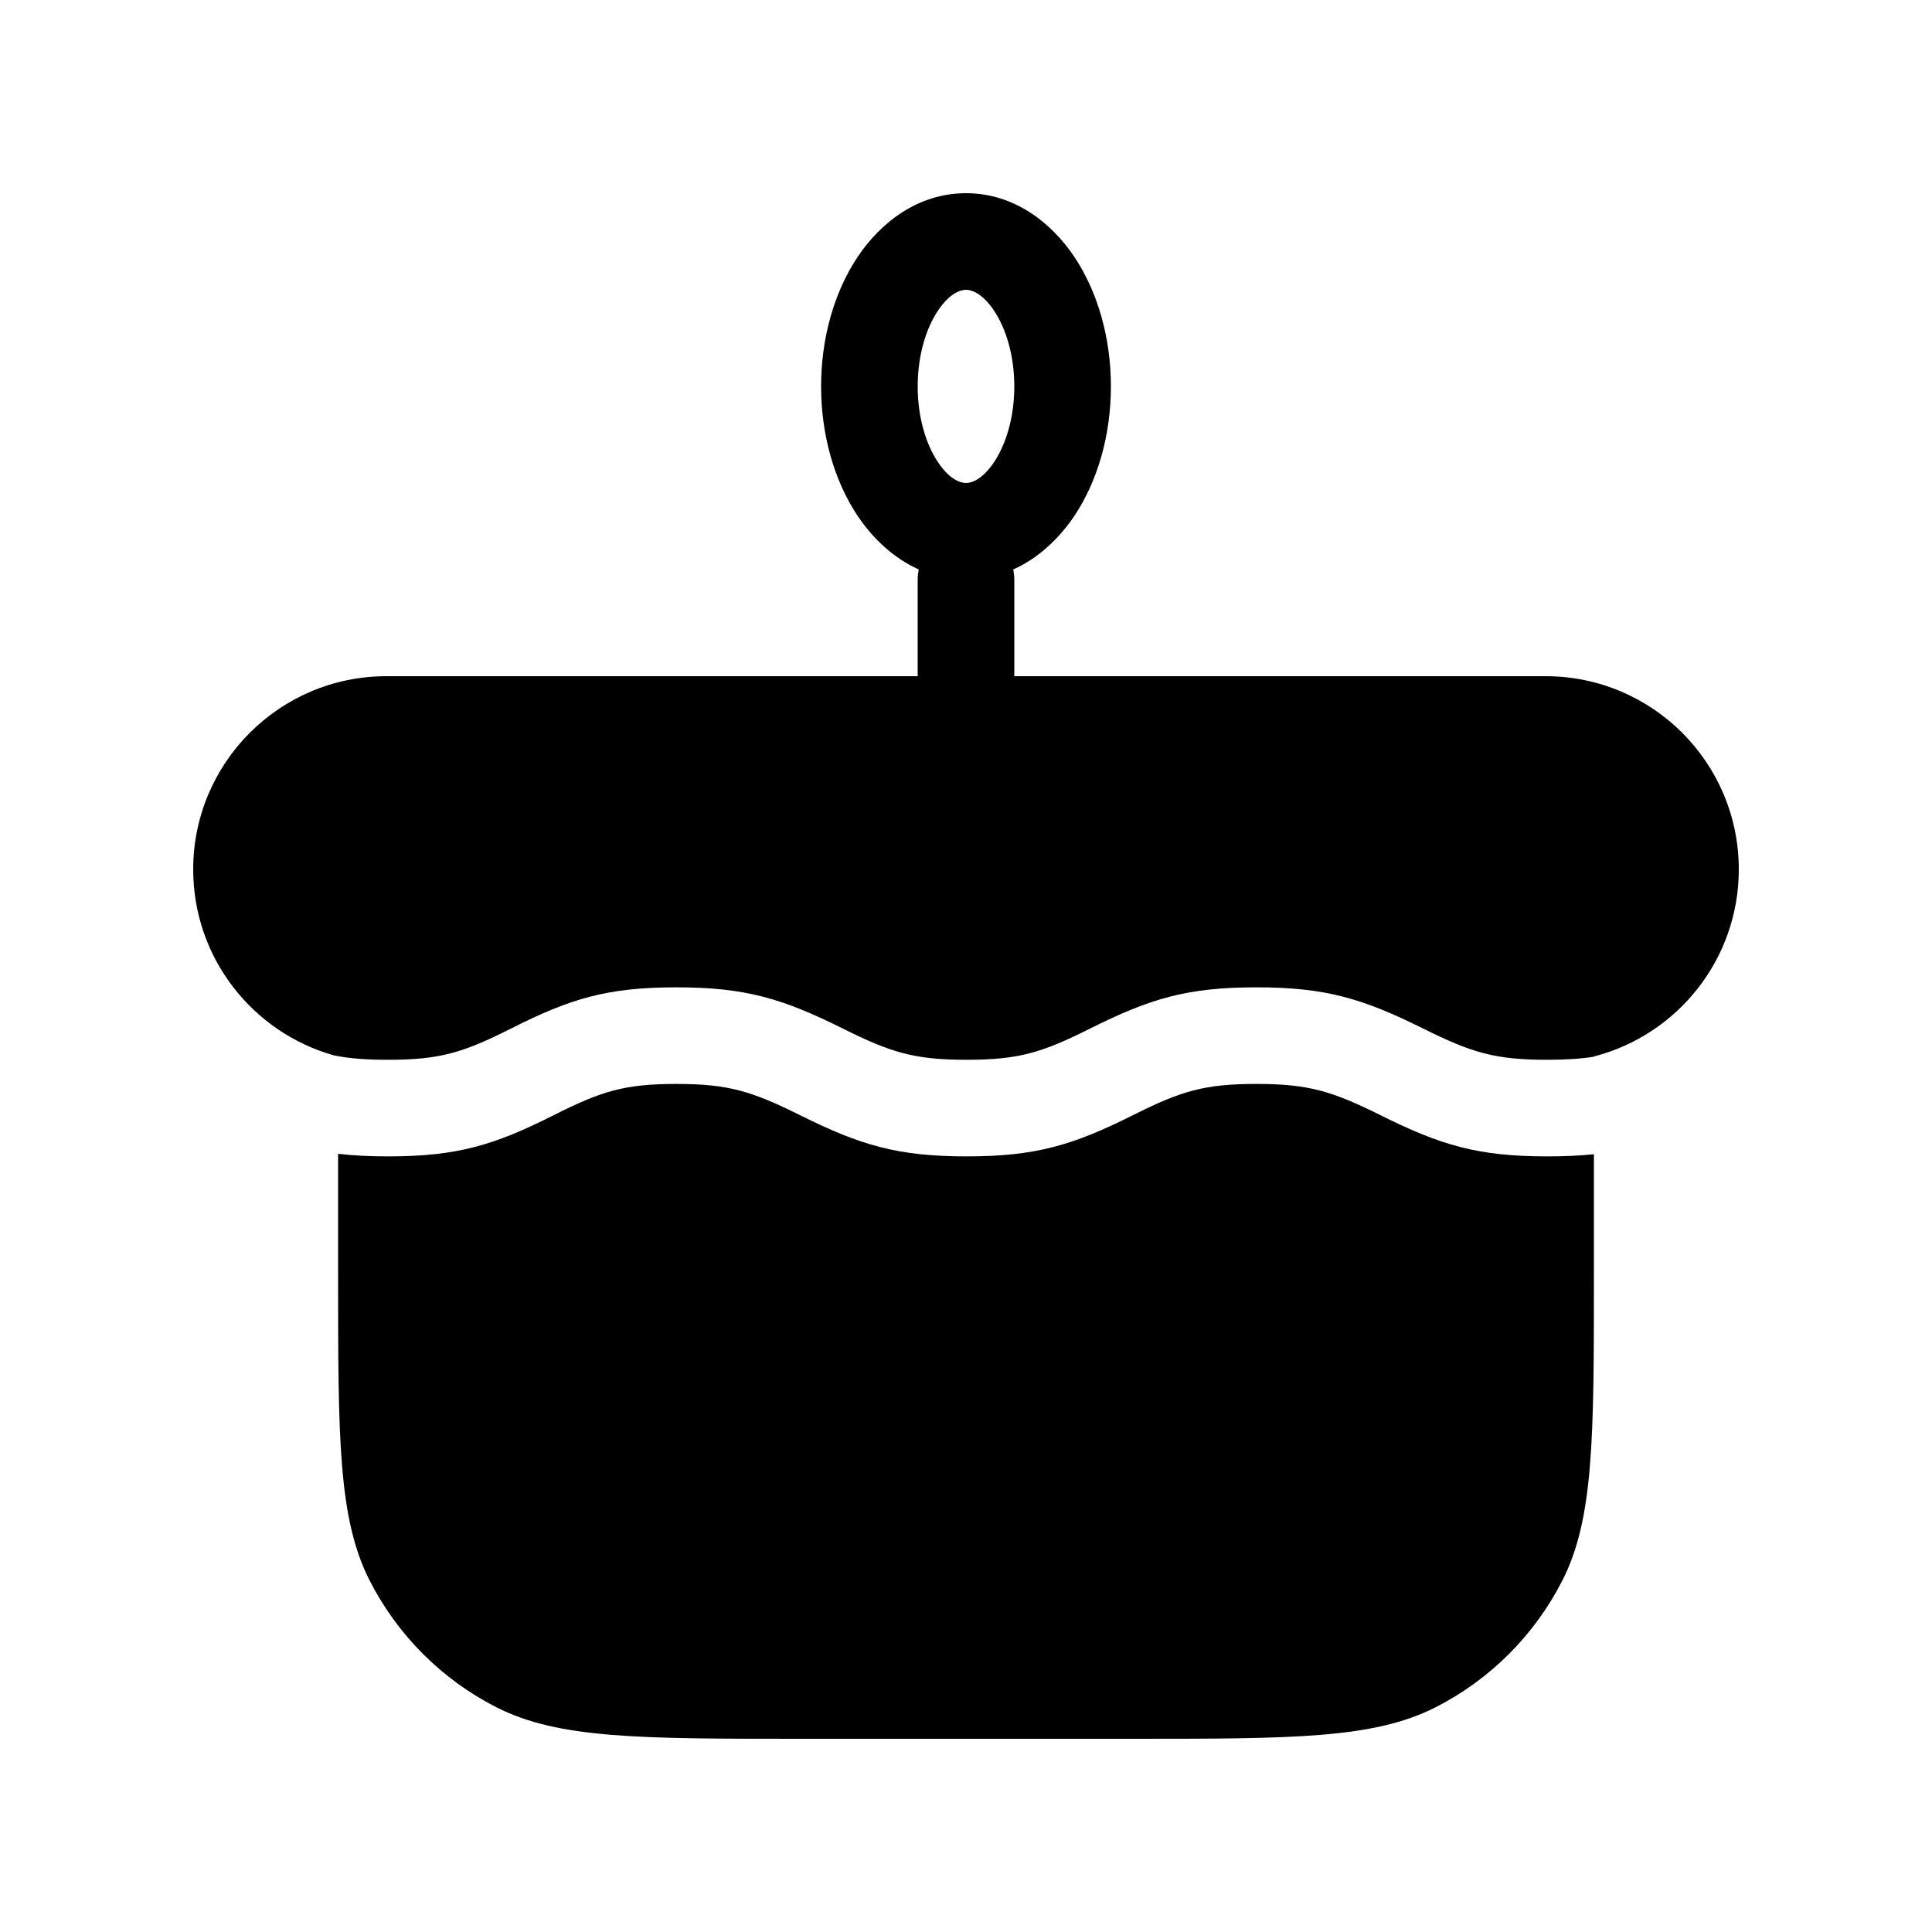 <svg width="24" height="24" viewBox="0 0 24 24" fill="none" xmlns="http://www.w3.org/2000/svg">
<path fill-rule="evenodd" clip-rule="evenodd" d="M12 2.4C11.406 2.4 10.941 2.761 10.652 3.194C10.361 3.632 10.2 4.201 10.2 4.8C10.2 5.399 10.361 5.968 10.652 6.406C10.838 6.683 11.095 6.932 11.413 7.074C11.405 7.115 11.4 7.157 11.4 7.2V8.4H4.8C3.475 8.4 2.4 9.475 2.4 10.8C2.4 11.9 3.14 12.827 4.15 13.111C4.344 13.15 4.552 13.165 4.821 13.165C5.462 13.165 5.75 13.078 6.342 12.78C7.087 12.403 7.545 12.265 8.402 12.265C9.258 12.265 9.718 12.403 10.47 12.777C11.072 13.078 11.365 13.165 12.008 13.165C12.65 13.165 12.941 13.078 13.538 12.779C14.289 12.403 14.749 12.265 15.608 12.265C16.466 12.265 16.927 12.403 17.681 12.778C18.284 13.078 18.576 13.165 19.218 13.165C19.446 13.165 19.631 13.154 19.8 13.127V13.124C20.835 12.858 21.6 11.918 21.6 10.8C21.6 9.475 20.526 8.4 19.2 8.4H12.6V7.2C12.6 7.157 12.595 7.115 12.587 7.074C12.905 6.932 13.162 6.683 13.348 6.406C13.639 5.968 13.8 5.399 13.8 4.8C13.8 4.201 13.639 3.632 13.348 3.194C13.059 2.761 12.594 2.4 12 2.4ZM11.4 4.8C11.4 4.405 11.508 4.074 11.651 3.86C11.796 3.642 11.932 3.6 12 3.6C12.068 3.6 12.204 3.642 12.349 3.86C12.492 4.074 12.6 4.405 12.6 4.8C12.6 5.195 12.492 5.526 12.349 5.74C12.204 5.958 12.068 6 12 6C11.932 6 11.796 5.958 11.651 5.74C11.508 5.526 11.4 5.195 11.4 4.8Z" fill="black"/>
<path d="M4.2 15.84V14.333C4.387 14.355 4.59 14.365 4.821 14.365C5.679 14.365 6.137 14.227 6.883 13.851C7.475 13.552 7.763 13.465 8.402 13.465C9.043 13.465 9.334 13.553 9.936 13.852C10.689 14.227 11.15 14.365 12.008 14.365C12.866 14.365 13.326 14.227 14.076 13.852C14.674 13.552 14.964 13.465 15.608 13.465C16.251 13.465 16.544 13.553 17.147 13.852L17.148 13.853C17.901 14.228 18.361 14.365 19.218 14.365C19.433 14.365 19.624 14.357 19.8 14.338V15.84C19.8 17.856 19.8 18.864 19.408 19.634C19.062 20.312 18.512 20.863 17.834 21.208C17.064 21.6 16.056 21.6 14.04 21.6H9.96C7.944 21.6 6.936 21.6 6.166 21.208C5.488 20.863 4.938 20.312 4.592 19.634C4.2 18.864 4.2 17.856 4.2 15.84Z" fill="black"/>
</svg>
